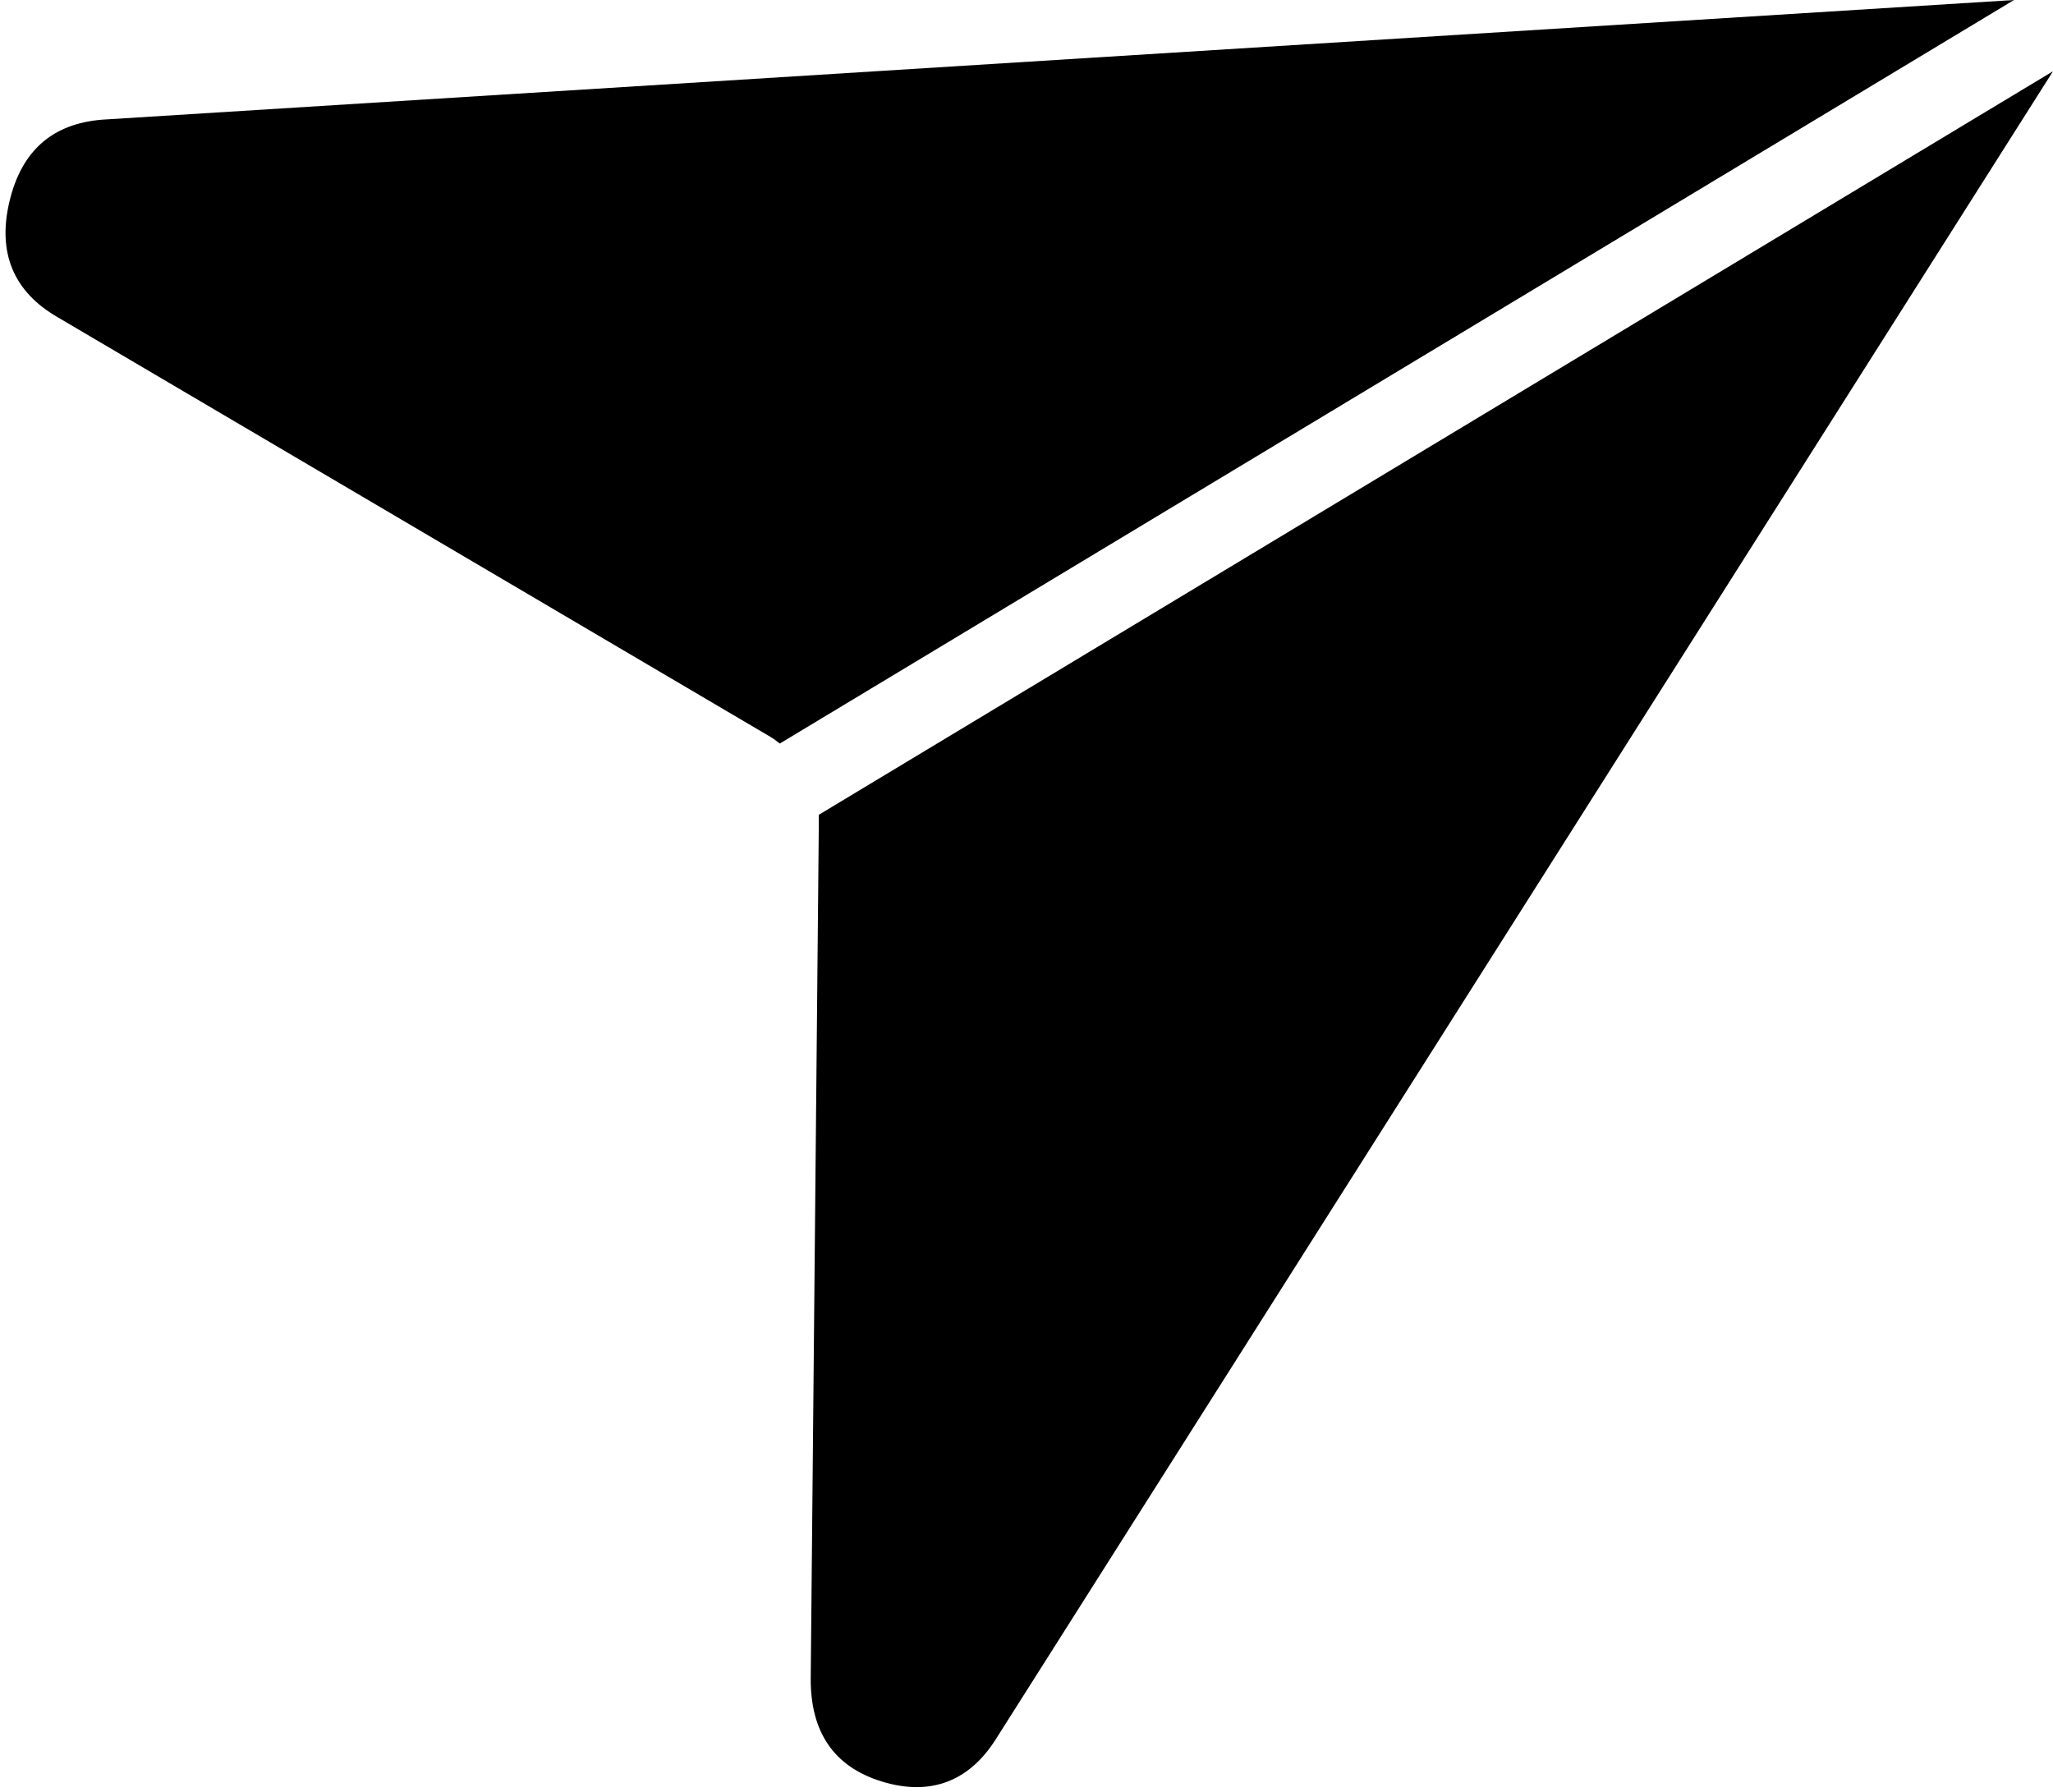 <?xml version="1.0" encoding="UTF-8"?>
<svg id="Layer_2" xmlns="http://www.w3.org/2000/svg" xmlns:xlink="http://www.w3.org/1999/xlink" viewBox="0 0 15.27 13.33">
  <defs>
    <style>
      .cls-1 {
        fill: none;
      }

      .cls-2 {
        clip-path: url(#clippath);
      }
    </style>
    <clipPath id="clippath">
      <rect class="cls-1" width="15.27" height="13.33"/>
    </clipPath>
  </defs>
  <g id="Layer_1-2" data-name="Layer_1">
    <g class="cls-2">
      <path d="M14.98,0L5.8,5.53s-.05-.04-.07-.05L.43,2.36C.1,2.17-.02,1.88.07,1.5c.09-.38.32-.58.69-.61l14.22-.89ZM6.09,6.06s0,.06,0,.09l-.06,6.34c0,.39.17.65.53.76.36.11.65,0,.85-.32L15.27.53,6.09,6.06Z"/>
    </g>
  </g>
</svg>